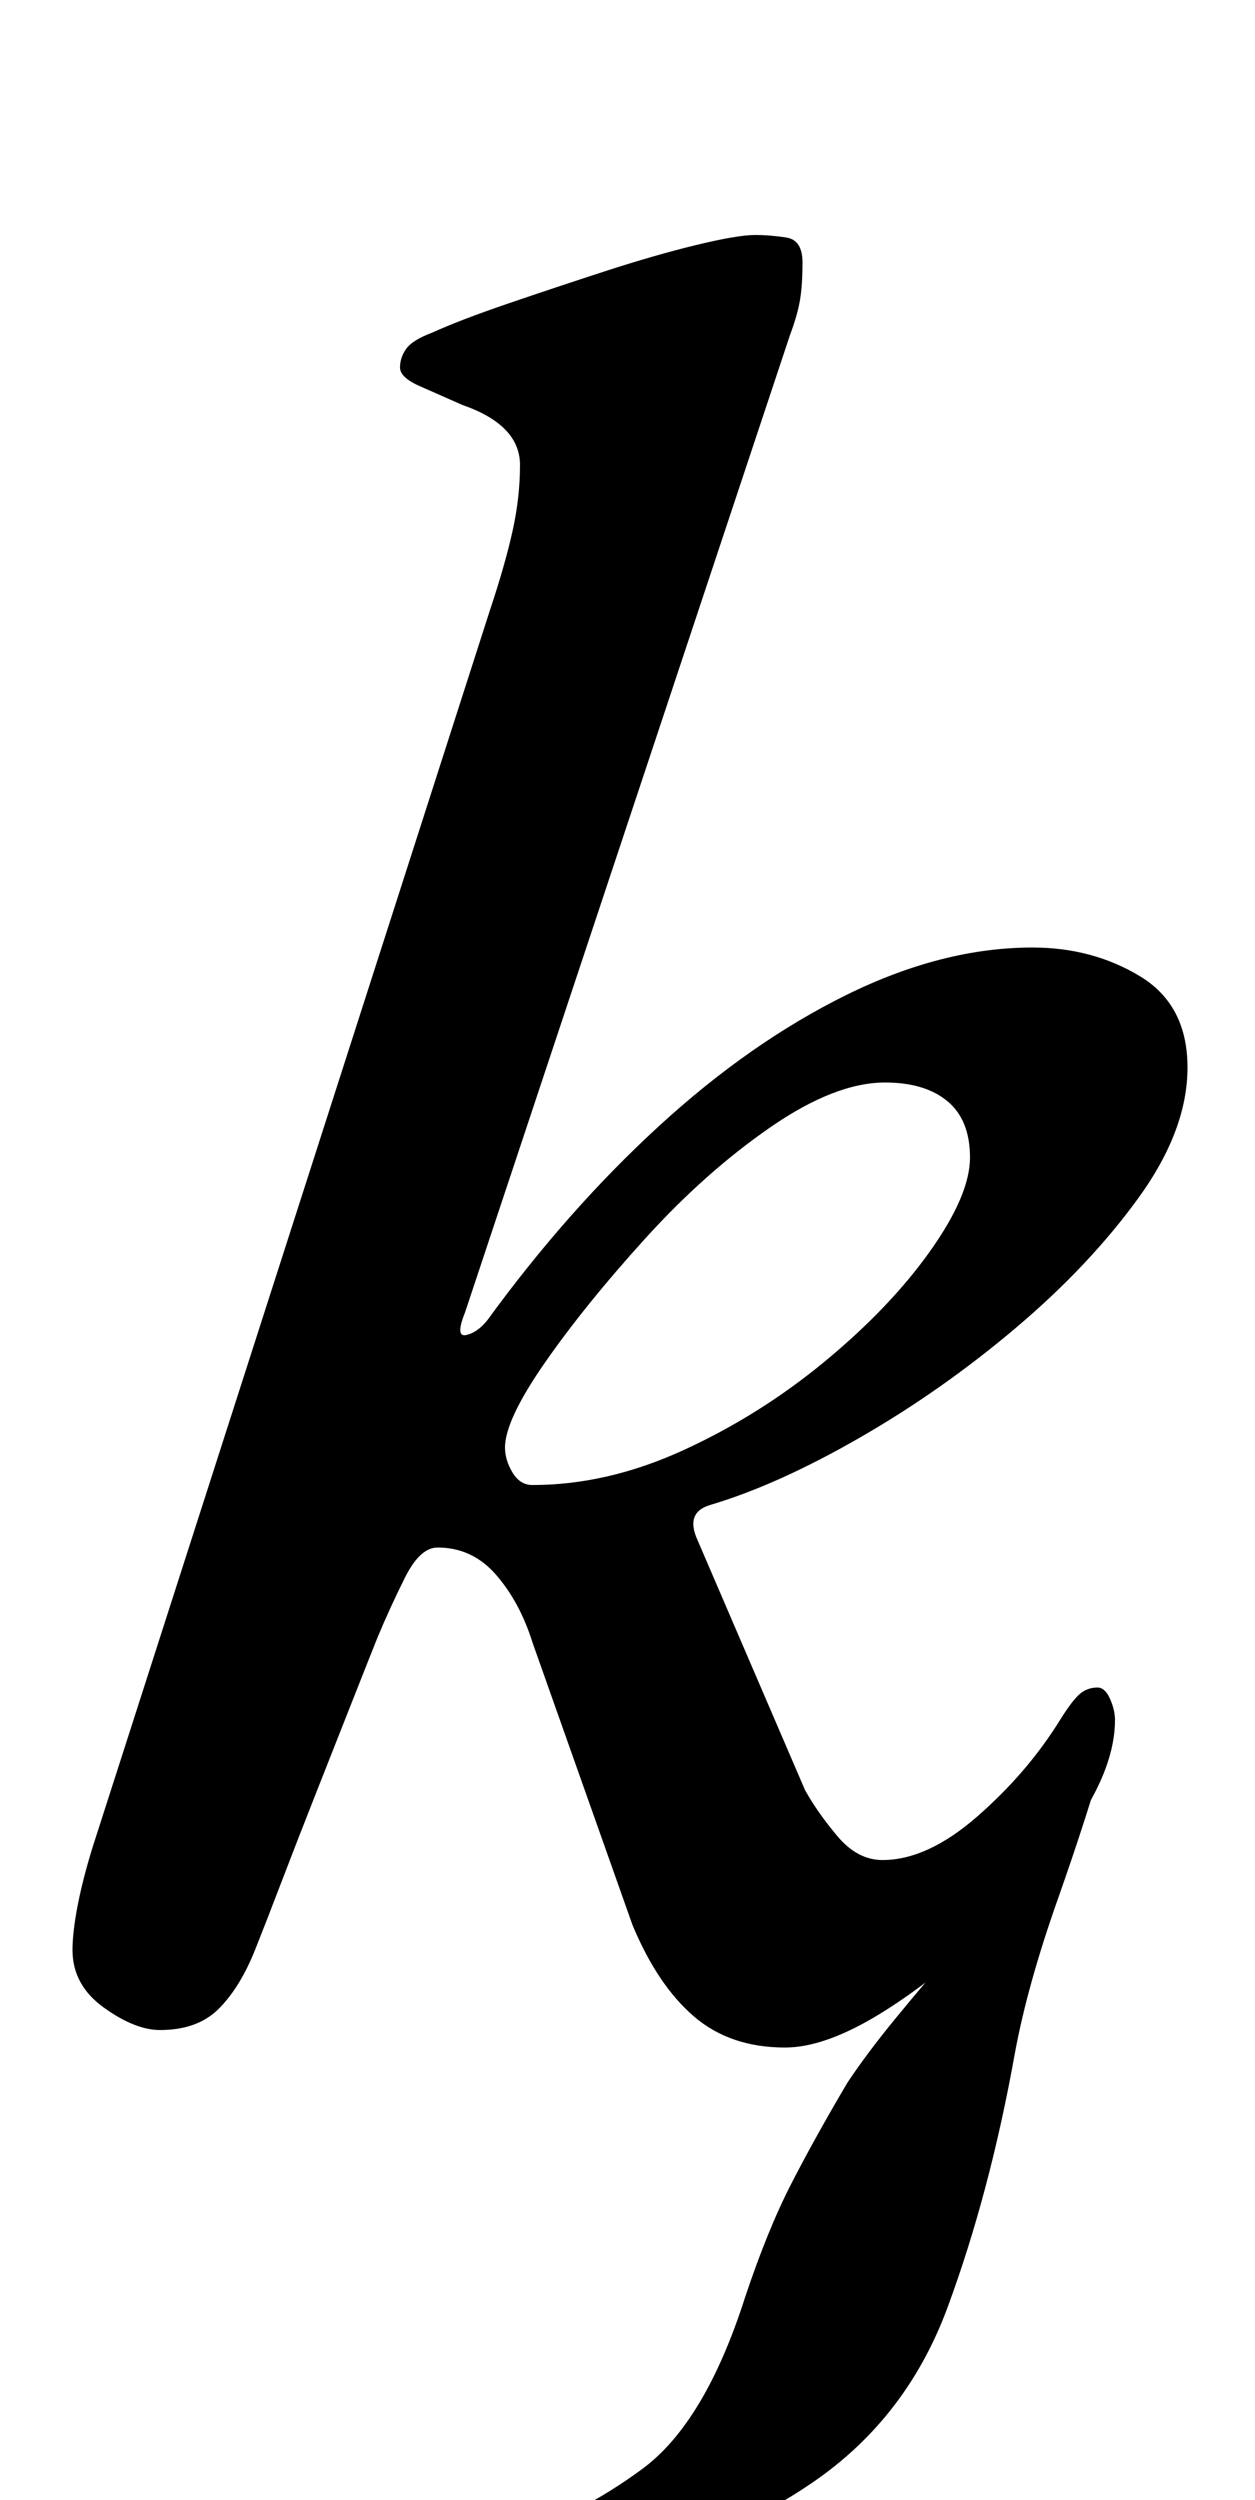 <?xml version="1.0" standalone="no"?>
<!DOCTYPE svg PUBLIC "-//W3C//DTD SVG 1.1//EN" "http://www.w3.org/Graphics/SVG/1.1/DTD/svg11.dtd" >
<svg xmlns="http://www.w3.org/2000/svg" xmlns:xlink="http://www.w3.org/1999/xlink" version="1.1" viewBox="-10 0 502 1000">
  <g transform="matrix(1 0 0 -1 0 800)">
   <path fill="currentColor"
d="M199 -236q-5 0 -10.5 2t-5.5 8q0 5 2.5 7t6.5 3q30 10 55 28.5t41 68.5q9 27 18.5 45.5t22.5 40.5q8 12 19.5 26t24.5 29t24 28l-6 8l41 41q-7 -25 -19 -59t-17 -61q-10 -56 -27 -102t-57 -72q-18 -12 -43 -21.5t-45 -14.5t-25 -5zM304 -19q-22 0 -36.5 12.5t-24.5 36.5
l-40 113q-5 16 -14.5 27t-23.5 11q-7 0 -13 -12t-11 -24q-4 -10 -10.5 -26.5t-14 -35.5t-14 -36t-10.5 -27q-6 -15 -14.5 -23.5t-23.5 -8.5q-10 0 -22.5 9t-12.5 23q0 7 2 17.5t6 23.5l159 495q6 18 9 31.5t3 26.5q0 16 -23 24q-9 4 -17 7.5t-8 7.5t2.5 7.5t10.5 6.5
q11 5 30 11.5t39 13t36.5 10.5t23.5 4q6 0 12.5 -1t6.5 -10t-1 -15t-4 -14l-130 -391q-4 -10 0.5 -9t8.5 6q32 44 68.5 77.5t75 52.5t74.5 19q24 0 43 -11.5t19 -36.5t-19.5 -52t-49 -52t-62.5 -44t-60 -27q-10 -3 -5 -14l43 -100q5 -9 13 -18.5t18 -9.5q18 0 38 17.5
t33 38.5q5 8 8 10.5t7 2.5q3 0 5 -4.5t2 -8.5q0 -18 -14.5 -40t-36 -43t-43.5 -34.5t-38 -13.5zM203 206q30 0 60.5 14t56.5 35.5t42 44t16 37.5t-9 22.5t-25 7.5q-20 0 -46 -18t-50 -44.5t-40 -49.5t-16 -34q0 -5 3 -10t8 -5z" />
  </g>

</svg>
